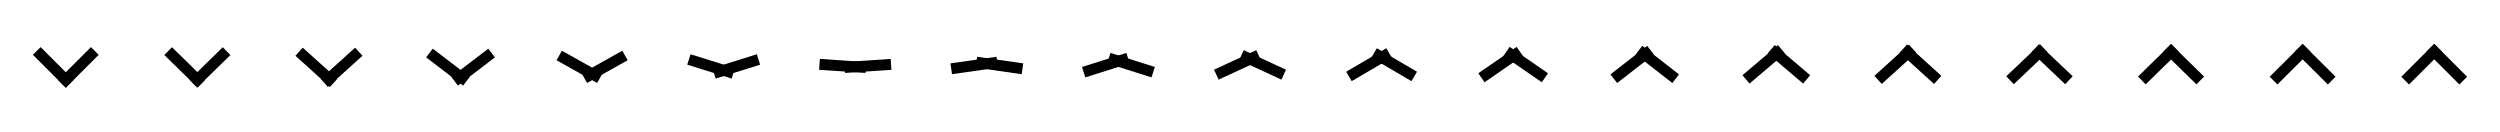 <svg xmlns="http://www.w3.org/2000/svg" viewBox="0 0 456 24" width="456" height="24"><path d="M12 16l1.41-1.41-6-6L6 10z" fill="#000000"/><path d="M12 16l6-6-1.41-1.41-6 6zM36.042 15.97l1.394-1.426-6.068-5.932-1.394 1.426z" fill="#000000"/><path d="M35.958 15.97l6.068-5.932-1.394-1.426-6.068 5.932zM60.188 15.858l1.336-1.481-6.301-5.683-1.336 1.481z" fill="#000000"/><path d="M59.812 15.858l6.301-5.683-1.336-1.481-6.301 5.683zM84.473 15.611l1.209-1.585-6.746-5.147-1.209 1.585z" fill="#000000"/><path d="M83.527 15.611l6.746-5.147-1.209-1.585-6.746 5.147zM108.92 15.134l.974-1.74-7.404-4.144-.974 1.74z" fill="#000000"/><path d="M107.08 15.134l7.404-4.144-.974-1.74-7.404 4.144zM133.457 14.331l.595-1.903L125.953 9.896l-.595 1.903z" fill="#000000"/><path d="M130.543 14.331l8.099-2.531-.595-1.903-8.099 2.531zM157.871 13.305l.134-1.99-8.466-.569-.134 1.99z" fill="#000000"/><path d="M154.129 13.305l8.466-.569-.134-1.99-8.466.569zM182.046 12.333l-.282-1.974-8.4 1.201.282 1.974z" fill="#000000"/><path d="M177.954 12.333l8.4 1.201.282-1.974-8.4-1.201zM206.051 11.555l-.602-1.901-8.089 2.562.602 1.901z" fill="#000000"/><path d="M201.949 11.555l8.089 2.562.602-1.901L202.551 9.653zM229.975 10.963l-.836-1.81-7.703 3.559.836 1.81z" fill="#000000"/><path d="M226.025 10.963l7.703 3.559.836-1.81-7.703-3.559z" fill="#000000"/><g><path d="M253.87 10.518l-1.007-1.721-7.323 4.286 1.007 1.721z" fill="#000000"/><path d="M250.13 10.518l7.323 4.286 1.007-1.721-7.323-4.286z" fill="#000000"/></g><g><path d="M277.763 10.185l-1.132-1.641-6.984 4.819 1.132 1.641z" fill="#000000"/><path d="M274.237 10.185l6.984 4.819 1.132-1.641-6.984-4.819z" fill="#000000"/></g><g><path d="M301.666 9.934l-1.224-1.574-6.698 5.209 1.224 1.574z" fill="#000000"/><path d="M298.334 9.934l6.698 5.209 1.224-1.574-6.698-5.209z" fill="#000000"/></g><g><path d="M325.584 9.748l-1.291-1.52-6.467 5.494 1.291 1.52z" fill="#000000"/><path d="M322.416 9.748l6.467 5.494 1.291-1.52-6.467-5.494z" fill="#000000"/></g><g><path d="M349.518 9.613l-1.339-1.477-6.287 5.699 1.339 1.477z" fill="#000000"/><path d="M346.482 9.613l6.287 5.699 1.339-1.477-6.287-5.699z" fill="#000000"/></g><g><path d="M373.469 9.517l-1.373-1.446-6.155 5.841 1.373 1.446z" fill="#000000"/><path d="M370.531 9.517l6.155 5.841 1.373-1.446-6.155-5.841z" fill="#000000"/></g><g><path d="M397.435 9.455l-1.394-1.425-6.066 5.933 1.394 1.425z" fill="#000000"/><path d="M394.565 9.455l6.066 5.933 1.394-1.425-6.066-5.933z" fill="#000000"/></g><g><path d="M421.416 9.421l-1.406-1.414-6.016 5.984 1.406 1.414z" fill="#000000"/><path d="M418.584 9.421l6.016 5.984 1.406-1.414-6.016-5.984z" fill="#000000"/></g><g><path d="M445.41 9.41L444 8l-6 6 1.41 1.41z" fill="#000000"/><path d="M442.59 9.41l6 6L450 14l-6-6z" fill="#000000"/></g></svg>